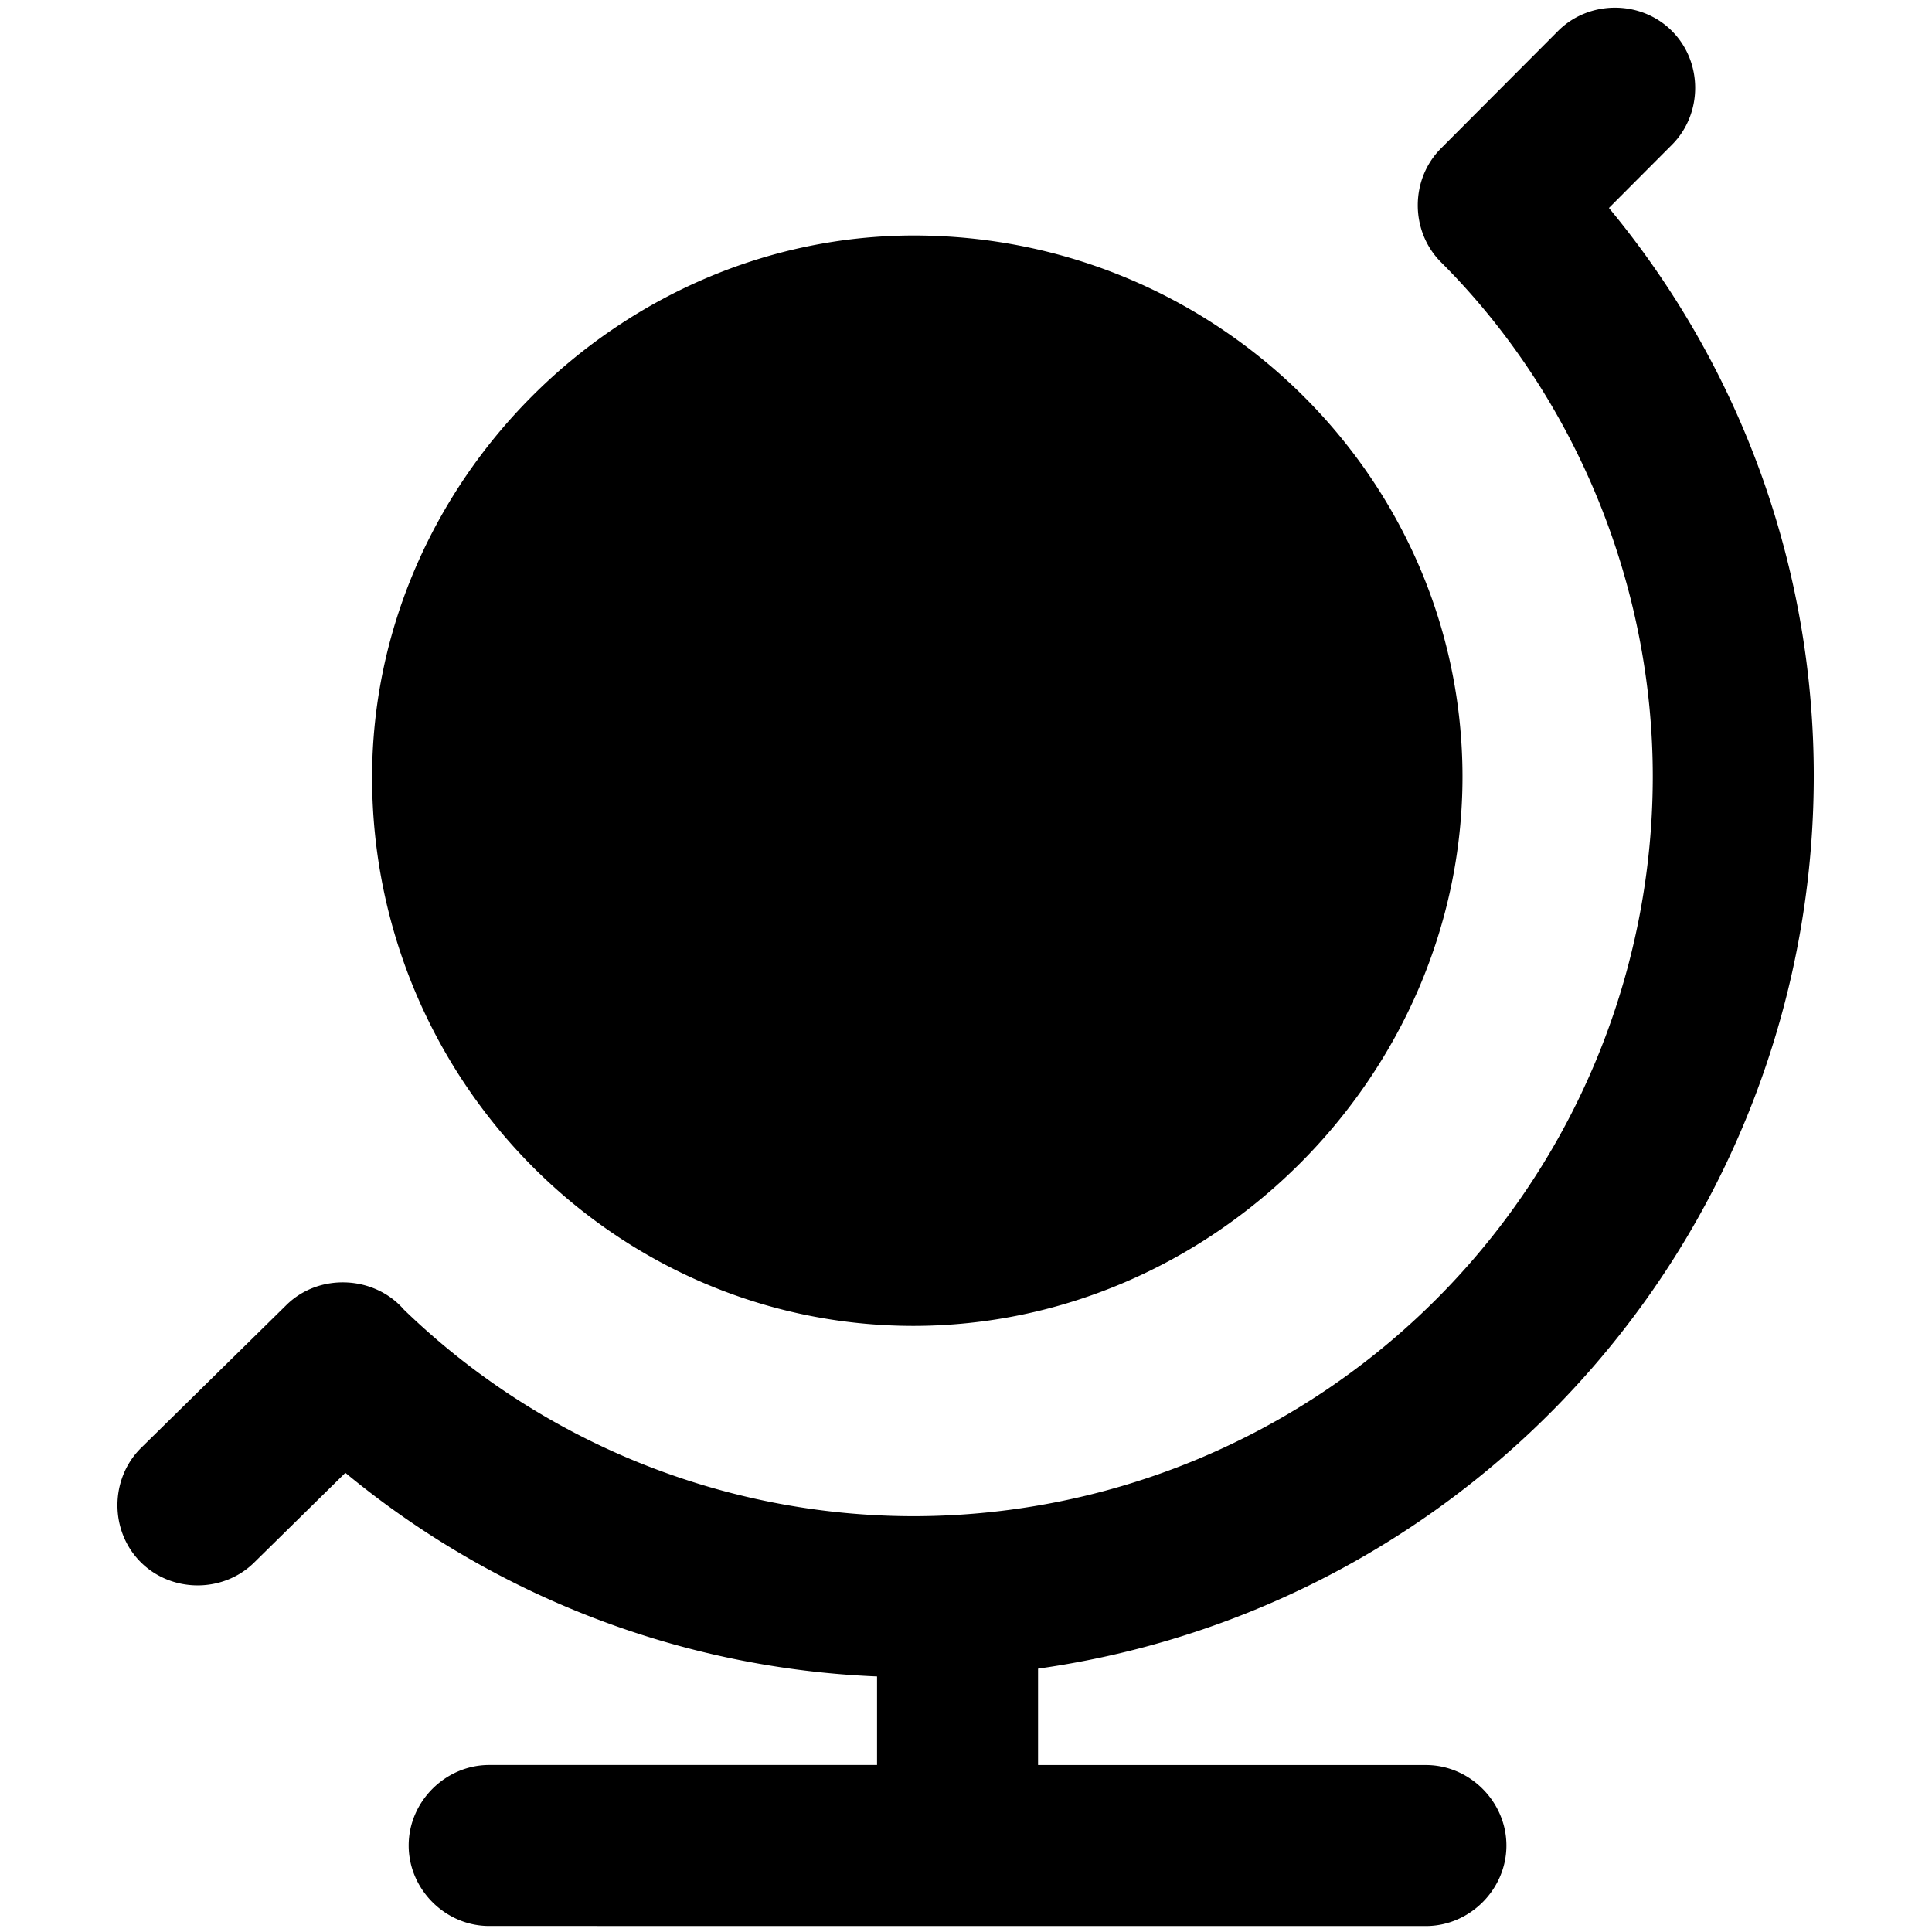 <svg viewBox="0 0 264 264" xmlns="http://www.w3.org/2000/svg">
    <path d="M66.844 263.179c-5.991 0-11-5.009-11-11s5.009-11 11-11h53v-12.1a121.83 121.83 0 0 1-72.65-27.824l-12.476 12.269c-4.272 4.201-11.355 4.142-15.556-.13-4.202-4.272-4.142-11.356.13-15.557l19.866-19.532c4.432-4.358 11.973-4.033 16.033.647a100.23 100.23 0 0 0 69.654 28.23 101.114 101.114 0 0 0 101-101c.026-26.095-10.449-51.868-28.924-70.343-4.242-4.23-4.252-11.313-.022-15.556l15.994-16.042c4.228-4.247 11.315-4.257 15.556-.022 4.243 4.23 4.254 11.313.024 15.556l-8.619 8.644a121.48 121.48 0 0 1 27.991 77.766 123.184 123.184 0 0 1-106 121.829v13.171h53c5.991 0 11 5.009 11 11s-5.009 11-11 11zm-16-157c.046-40.287 33.713-73.954 74-74 41.356 0 75 33.2 75 74-.045 40.832-34.168 74.955-75 75-40.808.001-74-33.644-74-75"/>
</svg>
